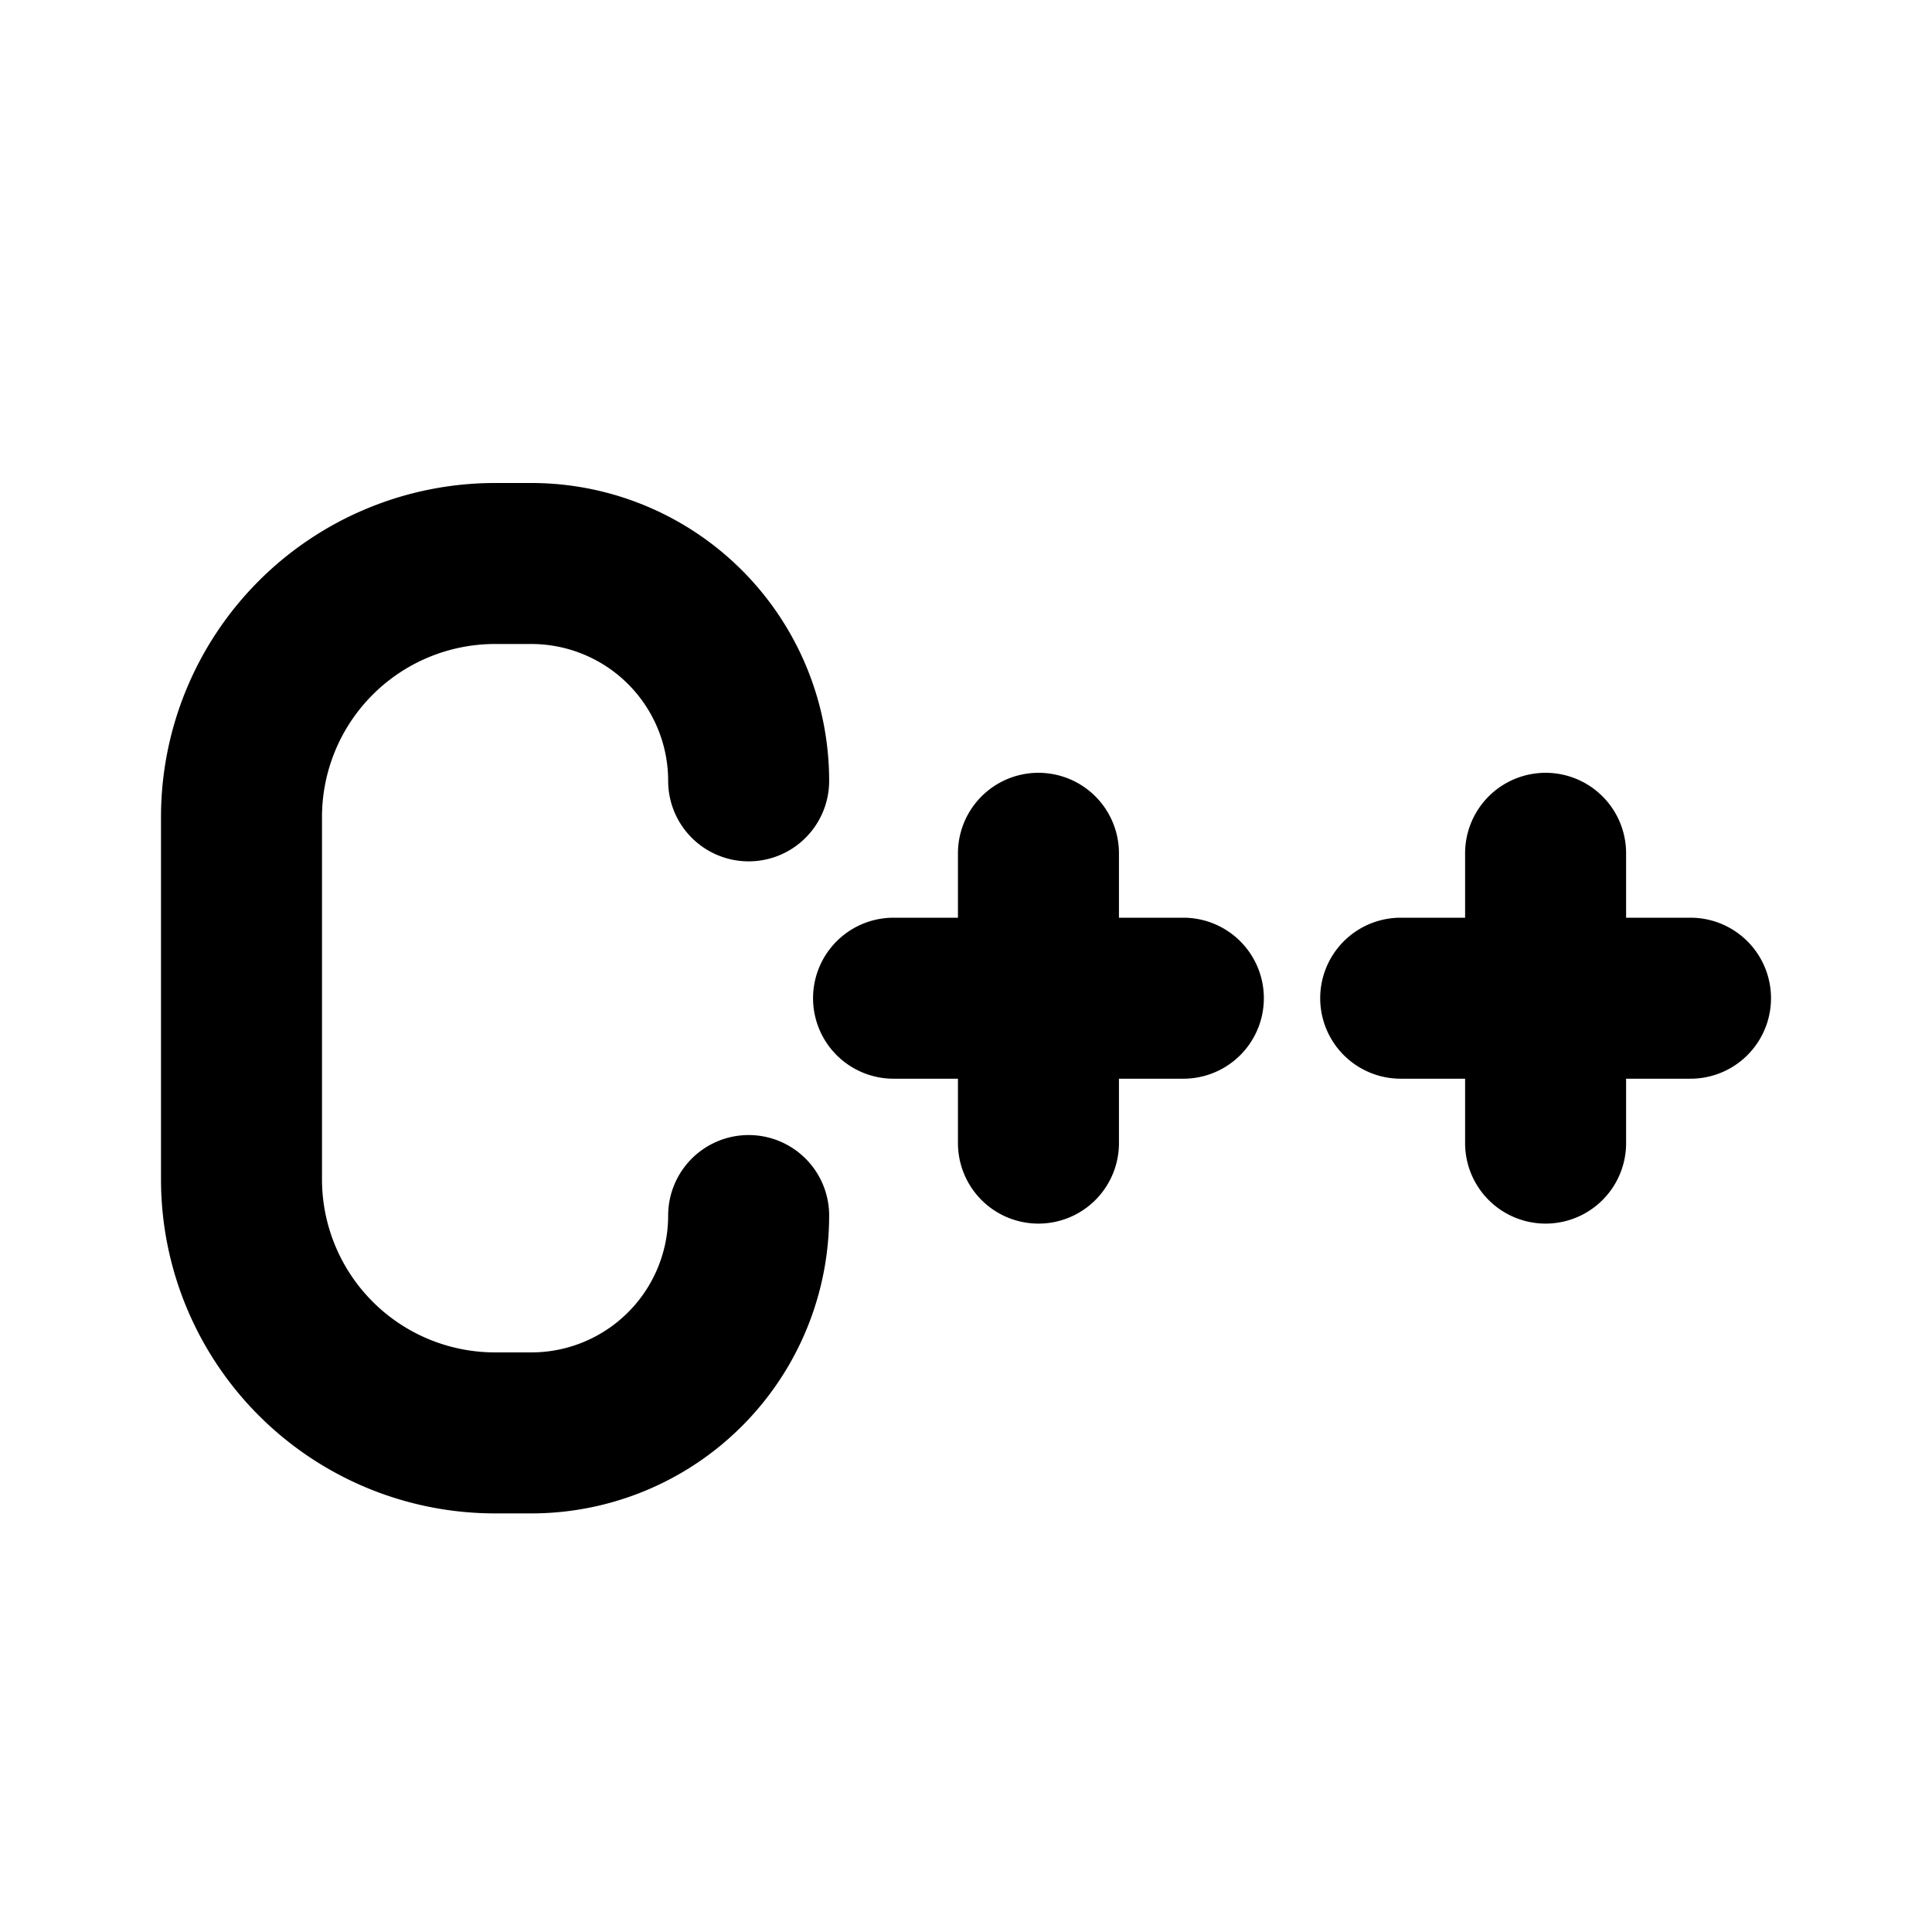 <svg xmlns="http://www.w3.org/2000/svg" width="24" height="24" fill="none"><path stroke="#000" stroke-linecap="round" stroke-linejoin="round" stroke-width="2" d="M17.4 12.4H21m-1.8-1.8v3.6m-8.1-1.8h3.6m-1.8-1.8v3.6M9.3 9.7A2.7 2.7 0 0 0 6.6 7h-.45A3.15 3.15 0 0 0 3 10.15v4.5a3.15 3.15 0 0 0 3.15 3.15h.45a2.7 2.7 0 0 0 2.7-2.7"/></svg>
